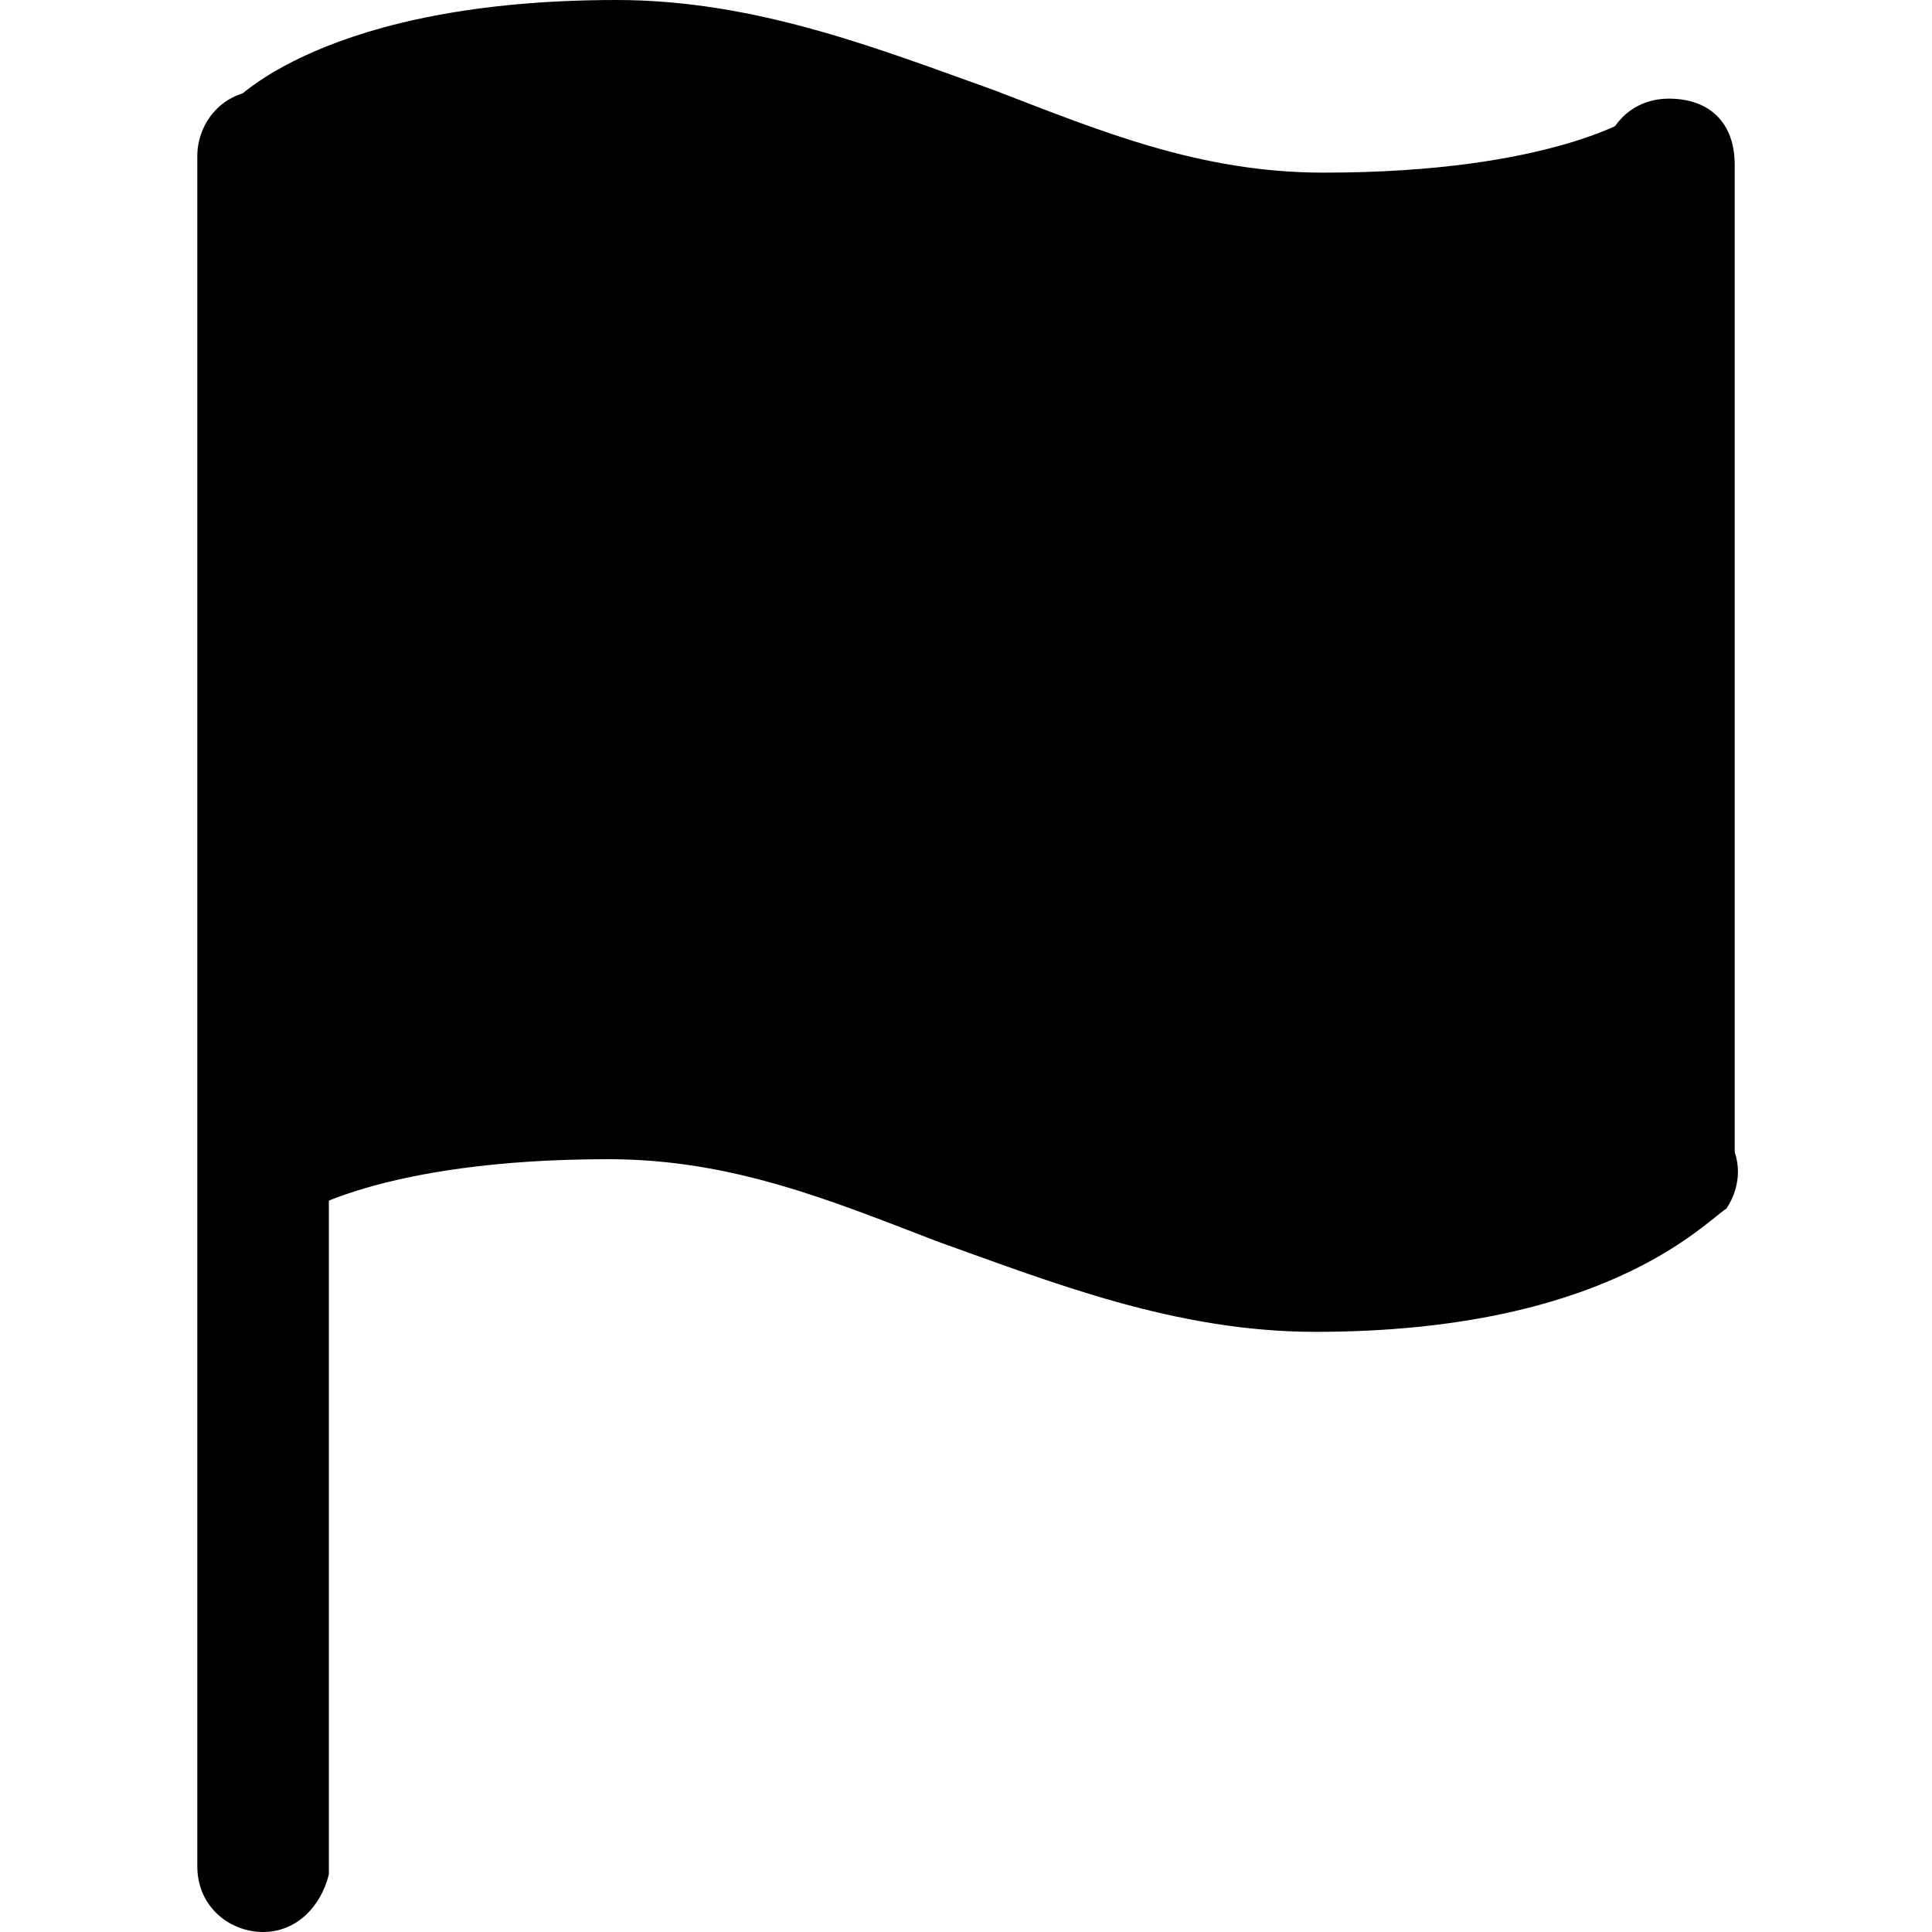 <?xml version="1.0" encoding="utf-8"?>
<!-- Generator: Adobe Illustrator 21.0.0, SVG Export Plug-In . SVG Version: 6.00 Build 0)  -->
<svg version="1.1" id="Icons" xmlns="http://www.w3.org/2000/svg" xmlns:xlink="http://www.w3.org/1999/xlink" x="0px" y="0px"
	 viewBox="0 0 23.5 23.5" style="enable-background:new 0 0 23.5 23.5;" xml:space="preserve">
<g>
	<g>
		<g>
			<g>
				<path d="M3.2,23.5c-0.4,0-0.8-0.3-0.8-0.8V1.9c0-0.4,0.3-0.8,0.8-0.8s0.8,0.3,0.8,0.8v20.9
					C3.9,23.2,3.6,23.5,3.2,23.5z"/>
			</g>
		</g>
		<path d="M20.3,15c-0.4,0-0.8-0.3-0.8-0.8V2c0-0.4,0.3-0.8,0.8-0.8s0.8,0.3,0.8,0.8v12.3
			C21.1,14.6,20.7,15,20.3,15z"/>
		<path d="M16,16.2c-1.7,0-3.2-0.6-4.6-1.1c-1.3-0.5-2.5-1-4-1c-2.8,0-3.8,0.7-3.8,0.7
			c-0.3,0.2-0.8,0.2-1-0.1s-0.2-0.8,0.1-1c0.1-0.1,1.4-1.1,4.8-1.1c1.7,0,3.2,0.6,4.6,1.1c1.3,0.5,2.5,1,4,1c2.8,0,3.7-0.9,3.7-1
			c0.3-0.3,0.8-0.3,1.1,0c0.3,0.3,0.3,0.7,0.1,1C20.7,14.9,19.5,16.2,16,16.2z"/>
		<path d="M16,3.6c-1.7,0-3.2-0.6-4.6-1.1c-1.3-0.5-2.5-1-4-1c-2.8,0-3.7,0.9-3.7,0.9C3.4,2.7,3,2.7,2.7,2.4
			c-0.3-0.3-0.3-0.7,0-1C2.8,1.2,4,0,7.5,0c1.7,0,3.2,0.6,4.6,1.1c1.3,0.5,2.5,1,4,1c2.8,0,3.8-0.7,3.8-0.7c0.3-0.2,0.8-0.2,1,0.1
			c0.3,0.3,0.2,0.8-0.1,1C20.7,2.7,19.4,3.6,16,3.6z"/>
	</g>
</g>
<path d="M3.3,1.7L3.5,14c0,0,1.7-0.8,3.7-0.7s2.5,0.2,3.7,0.6s0.5,0.2,1.9,0.6s2.3,0.6,2.3,0.6l1.1,0.1h2.2
	c0,0,0,0.2,0.6-0.1s0.8-0.5,0.8-0.5l0.4-1.6l0.3-7.2c0,0,0.2-2.3-0.4-2.7s-1.2-0.4-1.2-0.4L16,2.9L14,2.7l-2.8-1L9.1,0.9L7,0.7
	L4.6,1.2L3.3,1.7z"/>
</svg>
